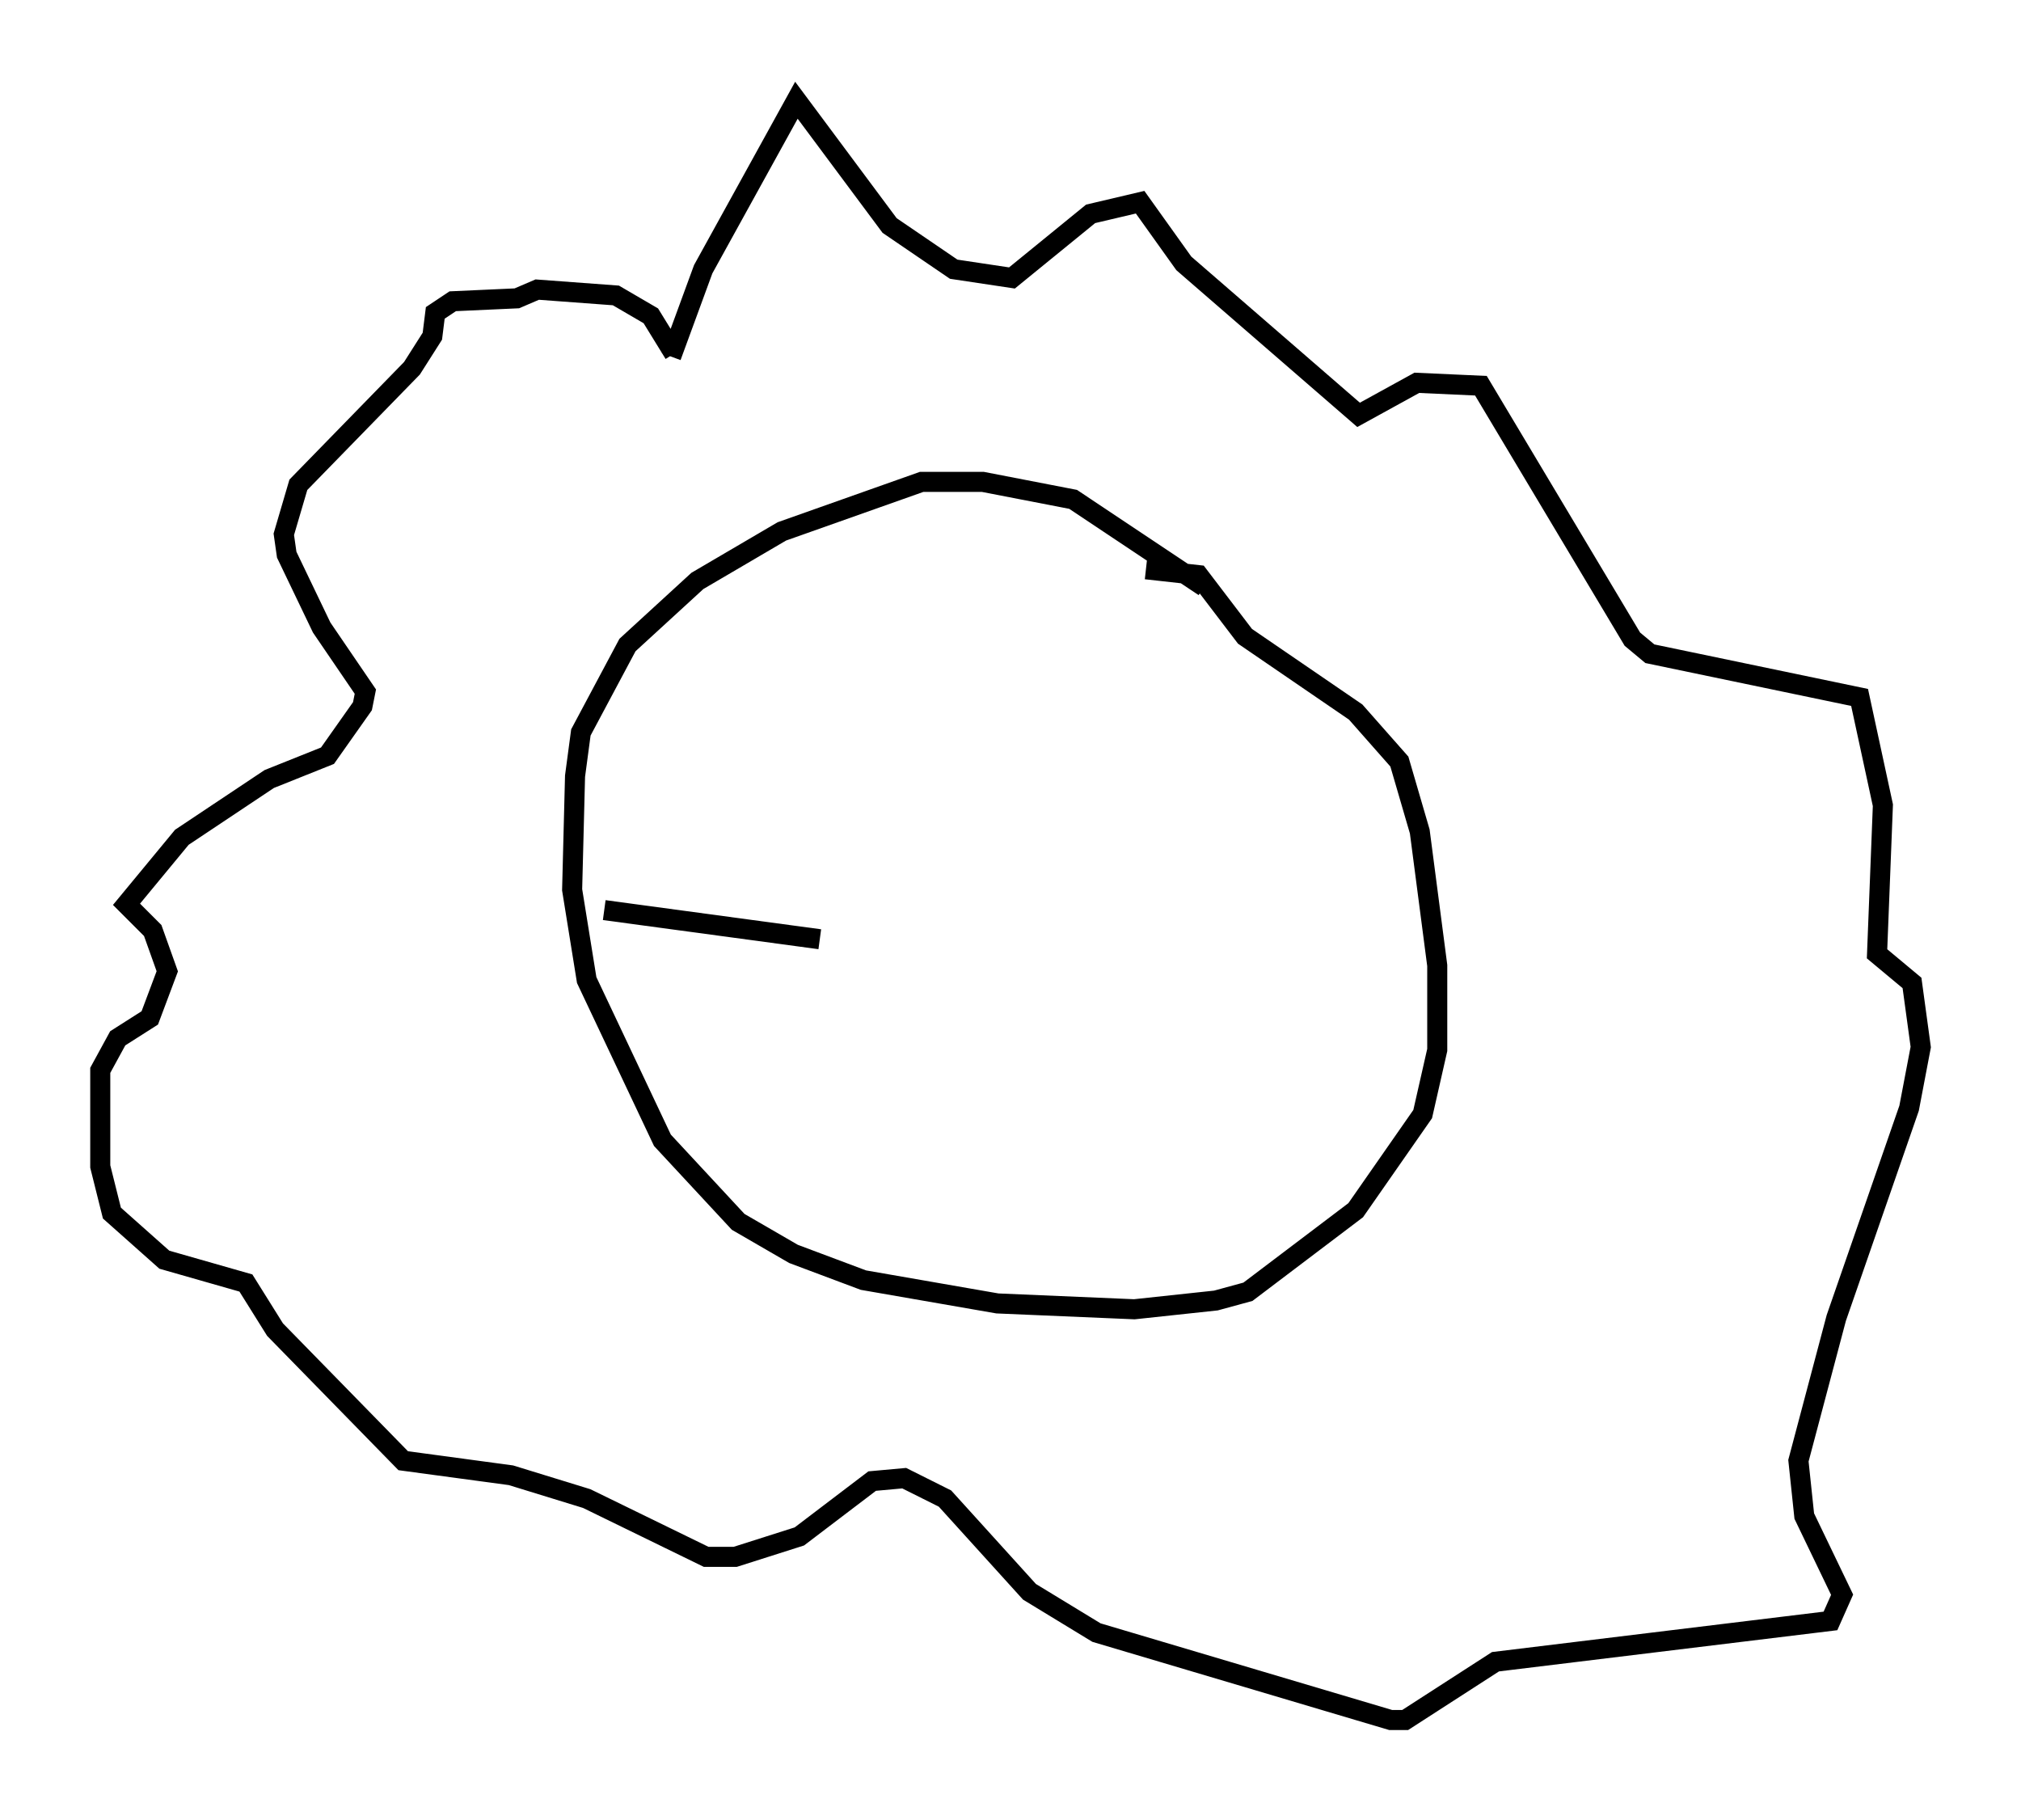 <?xml version="1.0" encoding="utf-8" ?>
<svg baseProfile="full" height="90.76" version="1.1" width="100.782" xmlns="http://www.w3.org/2000/svg" xmlns:ev="http://www.w3.org/2001/xml-events" xmlns:xlink="http://www.w3.org/1999/xlink"><defs /><rect fill="white" height="90.76" width="100.782" x="0" y="0" /><path d="M60.486, 30.128 m-0.436, -0.872 l-6.536, -4.358 -4.503, -0.872 l-3.05, 0.0 -6.972, 2.469 l-4.212, 2.469 -3.486, 3.196 l-2.324, 4.358 -0.291, 2.179 l-0.145, 5.665 0.726, 4.503 l3.777, 7.989 3.777, 4.067 l2.76, 1.598 3.486, 1.307 l6.682, 1.162 6.827, 0.291 l4.067, -0.436 1.598, -0.436 l5.374, -4.067 3.341, -4.793 l0.726, -3.196 0.0, -4.212 l-0.872, -6.682 -1.017, -3.486 l-2.179, -2.469 -5.52, -3.777 l-2.324, -3.05 -2.615, -0.291 m-23.676, -10.603 l1.598, -4.358 4.648, -8.425 l4.648, 6.246 3.196, 2.179 l2.905, 0.436 3.922, -3.196 l2.469, -0.581 2.179, 3.05 l8.715, 7.553 2.905, -1.598 l3.196, 0.145 7.553, 12.637 l0.872, 0.726 10.458, 2.179 l1.162, 5.374 -0.291, 7.408 l1.743, 1.453 0.436, 3.196 l-0.581, 3.05 -3.631, 10.458 l-1.888, 7.117 0.291, 2.76 l1.888, 3.922 -0.581, 1.307 l-16.704, 2.034 -4.503, 2.905 l-0.726, 0.0 -14.67, -4.358 l-3.341, -2.034 -4.212, -4.648 l-2.034, -1.017 -1.598, 0.145 l-3.631, 2.76 -3.196, 1.017 l-1.453, 0.0 -5.955, -2.905 l-3.777, -1.162 -5.374, -0.726 l-6.391, -6.536 -1.453, -2.324 l-4.067, -1.162 -2.615, -2.324 l-0.581, -2.324 0.0, -4.793 l0.872, -1.598 1.598, -1.017 l0.872, -2.324 -0.726, -2.034 l-1.307, -1.307 2.76, -3.341 l4.358, -2.905 2.905, -1.162 l1.743, -2.469 0.145, -0.726 l-2.179, -3.196 -1.743, -3.631 l-0.145, -1.017 0.726, -2.469 l5.665, -5.81 1.017, -1.598 l0.145, -1.162 0.872, -0.581 l3.196, -0.145 1.017, -0.436 l3.922, 0.291 1.743, 1.017 l1.162, 1.888 m7.263, 29.195 l-10.749, -1.453 " fill="none" stroke="black" stroke-width="1" /></svg>